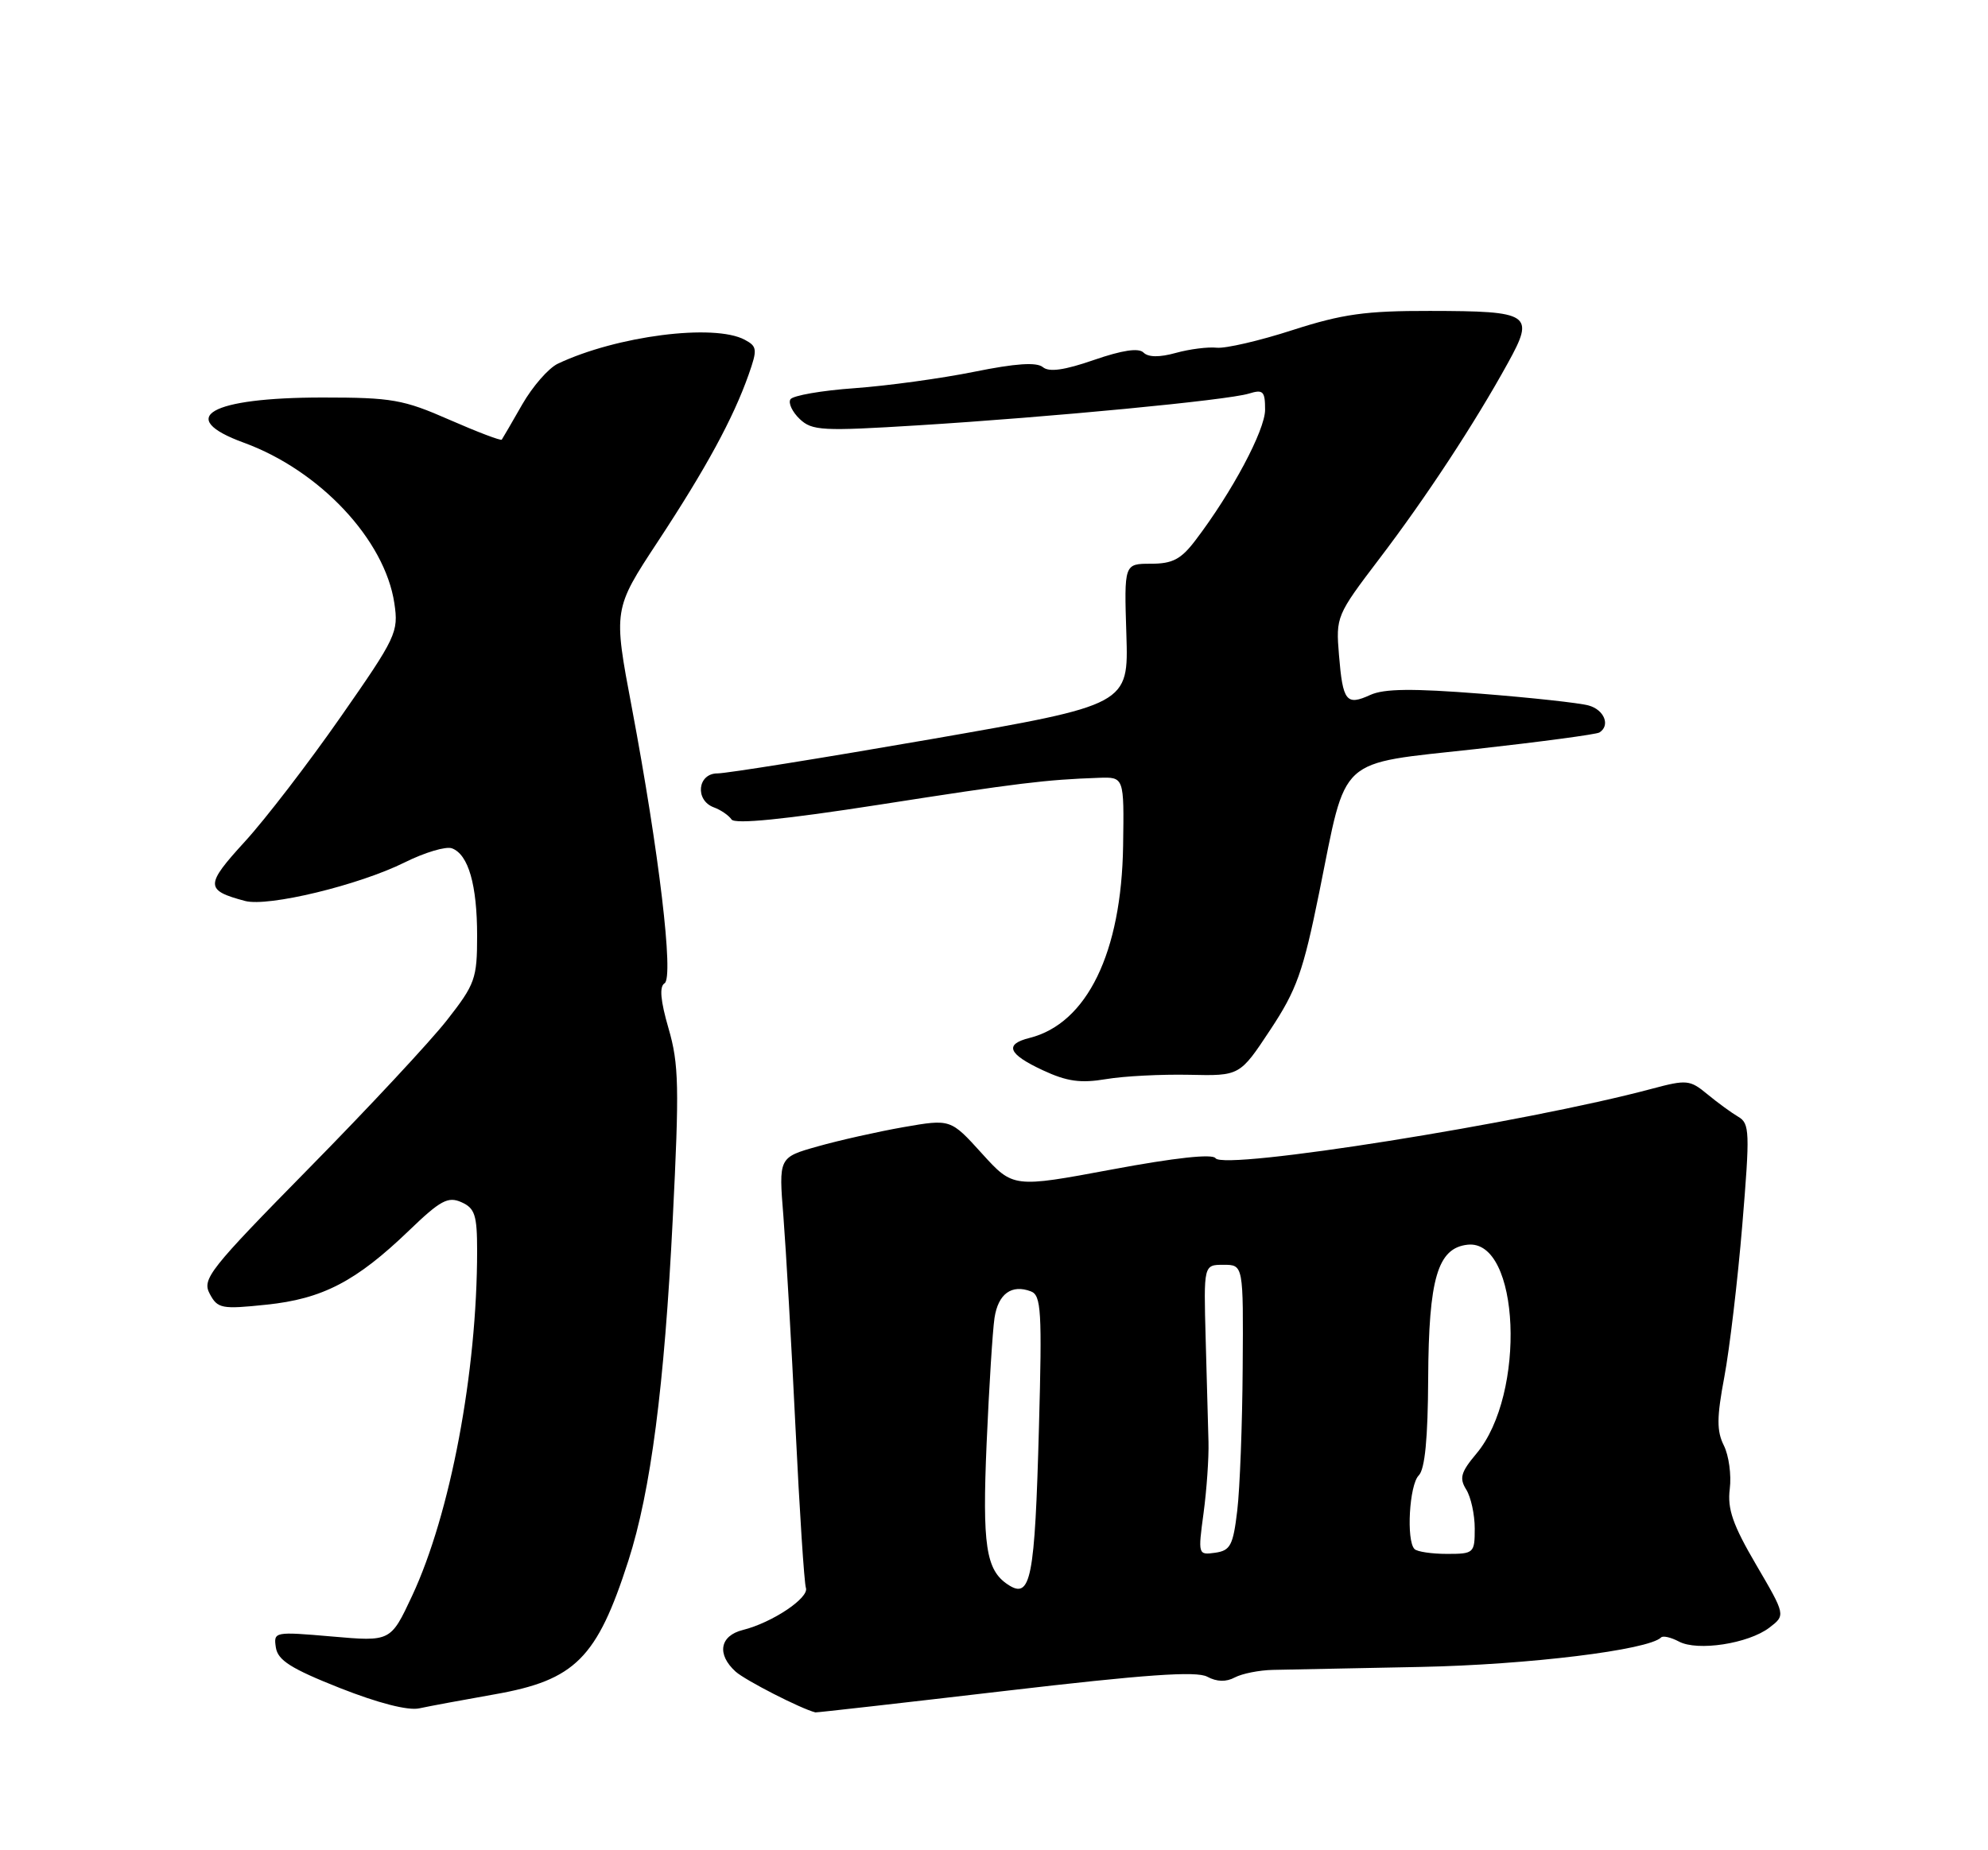 <?xml version="1.0" encoding="UTF-8" standalone="no"?>
<!DOCTYPE svg PUBLIC "-//W3C//DTD SVG 1.1//EN" "http://www.w3.org/Graphics/SVG/1.1/DTD/svg11.dtd" >
<svg xmlns="http://www.w3.org/2000/svg" xmlns:xlink="http://www.w3.org/1999/xlink" version="1.1" viewBox="0 0 275 256">
 <g >
 <path fill="currentColor"
d=" M 68.43 234.43 C 79.56 232.47 82.58 229.45 86.92 215.95 C 90.02 206.30 91.90 191.86 93.06 168.69 C 93.98 150.39 93.91 147.22 92.48 142.30 C 91.36 138.44 91.19 136.50 91.93 136.05 C 93.23 135.24 91.17 117.92 87.40 97.90 C 84.83 84.31 84.83 84.31 91.02 74.90 C 97.67 64.79 101.42 57.89 103.56 51.83 C 104.79 48.34 104.74 47.93 103.02 47.01 C 98.78 44.74 85.30 46.47 77.17 50.32 C 75.88 50.93 73.67 53.47 72.24 55.96 C 70.81 58.46 69.54 60.65 69.41 60.83 C 69.29 61.01 66.03 59.77 62.17 58.08 C 55.80 55.28 54.21 55.00 44.65 55.00 C 29.03 55.00 24.20 57.78 33.75 61.26 C 44.25 65.10 53.23 74.68 54.55 83.46 C 55.15 87.48 54.83 88.15 47.10 99.23 C 42.66 105.60 36.70 113.36 33.84 116.48 C 28.36 122.48 28.36 123.18 33.90 124.66 C 37.10 125.51 49.65 122.47 55.97 119.33 C 58.76 117.94 61.71 117.06 62.53 117.38 C 64.80 118.24 66.00 122.44 66.00 129.48 C 66.00 135.40 65.73 136.17 61.82 141.16 C 59.52 144.10 50.93 153.32 42.73 161.65 C 28.95 175.67 27.92 176.97 29.01 179.01 C 30.10 181.06 30.65 181.17 36.84 180.52 C 44.61 179.72 49.26 177.30 56.58 170.26 C 60.92 166.08 61.98 165.51 63.83 166.34 C 65.69 167.17 66.00 168.12 66.00 173.05 C 66.00 189.86 62.30 209.48 57.00 220.82 C 54.04 227.14 54.04 227.14 45.93 226.43 C 37.94 225.74 37.83 225.76 38.16 227.95 C 38.43 229.72 40.26 230.88 47.00 233.55 C 52.32 235.65 56.44 236.71 58.00 236.37 C 59.38 236.07 64.07 235.20 68.43 234.43 Z  M 139.02 233.96 C 158.42 231.69 165.49 231.19 166.99 231.99 C 168.33 232.71 169.61 232.74 170.82 232.09 C 171.83 231.56 174.19 231.09 176.07 231.05 C 177.96 231.01 187.15 230.83 196.50 230.64 C 211.41 230.34 228.04 228.30 229.78 226.56 C 230.04 226.29 231.16 226.55 232.25 227.13 C 234.81 228.50 241.85 227.42 244.75 225.21 C 247.01 223.48 247.01 223.48 242.92 216.49 C 239.69 210.97 238.93 208.77 239.28 206.00 C 239.52 204.08 239.15 201.38 238.46 200.00 C 237.46 197.99 237.47 196.13 238.53 190.50 C 239.25 186.65 240.37 177.20 241.01 169.51 C 242.08 156.57 242.04 155.44 240.44 154.51 C 239.49 153.95 237.57 152.55 236.17 151.39 C 233.78 149.41 233.31 149.36 228.56 150.63 C 211.03 155.33 169.24 161.98 168.14 160.25 C 167.73 159.62 162.55 160.18 153.82 161.81 C 140.15 164.36 140.15 164.36 135.82 159.59 C 131.50 154.82 131.50 154.82 125.00 155.95 C 121.42 156.58 116.07 157.78 113.11 158.62 C 107.71 160.14 107.71 160.14 108.37 168.32 C 108.72 172.82 109.48 185.95 110.04 197.50 C 110.60 209.05 111.25 219.04 111.48 219.70 C 111.96 221.08 106.81 224.52 102.75 225.53 C 99.56 226.33 99.12 228.90 101.76 231.29 C 103.11 232.50 110.79 236.43 112.79 236.93 C 112.94 236.97 124.75 235.63 139.02 233.96 Z  M 164.50 148.71 C 171.50 148.87 171.50 148.87 175.71 142.50 C 179.37 136.97 180.26 134.47 182.49 123.47 C 186.36 104.33 184.76 105.79 204.15 103.64 C 213.13 102.64 220.82 101.61 221.24 101.35 C 222.79 100.39 221.93 98.21 219.75 97.61 C 218.51 97.26 211.79 96.53 204.82 95.98 C 195.39 95.24 191.47 95.28 189.56 96.15 C 186.23 97.67 185.75 97.07 185.22 90.62 C 184.78 85.34 184.88 85.11 190.76 77.37 C 197.25 68.85 203.99 58.58 208.59 50.22 C 212.34 43.43 211.74 43.04 197.80 43.02 C 188.91 43.00 185.70 43.45 178.80 45.67 C 174.24 47.15 169.51 48.24 168.31 48.11 C 167.11 47.98 164.56 48.30 162.65 48.83 C 160.38 49.46 158.84 49.44 158.18 48.78 C 157.51 48.11 155.25 48.45 151.34 49.80 C 147.24 51.22 145.13 51.52 144.26 50.80 C 143.39 50.08 140.49 50.28 134.76 51.44 C 130.22 52.36 122.77 53.38 118.22 53.71 C 113.66 54.03 109.67 54.73 109.34 55.25 C 109.02 55.77 109.60 57.00 110.63 57.98 C 112.34 59.60 113.75 59.67 127.00 58.85 C 145.38 57.71 169.82 55.37 172.75 54.46 C 174.73 53.85 175.00 54.12 175.00 56.69 C 175.00 59.53 170.41 68.13 165.37 74.75 C 163.37 77.39 162.20 78.00 159.20 78.00 C 155.50 78.00 155.50 78.00 155.81 87.75 C 156.12 97.51 156.12 97.51 128.81 102.27 C 113.79 104.88 100.49 107.01 99.25 107.01 C 96.49 107.00 96.09 110.73 98.75 111.71 C 99.71 112.06 100.81 112.82 101.19 113.38 C 101.64 114.07 108.51 113.38 121.69 111.33 C 140.92 108.33 144.64 107.88 152.00 107.62 C 155.50 107.50 155.50 107.50 155.36 117.00 C 155.14 131.80 150.37 141.61 142.42 143.61 C 138.89 144.49 139.44 145.84 144.25 148.08 C 147.59 149.64 149.47 149.90 153.00 149.31 C 155.47 148.89 160.65 148.63 164.50 148.71 Z  M 139.40 219.23 C 136.38 217.22 135.87 213.80 136.48 199.69 C 136.82 191.89 137.31 184.08 137.57 182.35 C 138.08 179.01 139.94 177.66 142.61 178.68 C 144.03 179.22 144.16 181.41 143.72 197.40 C 143.15 218.59 142.60 221.37 139.40 219.23 Z  M 166.49 209.34 C 166.92 206.13 167.23 201.70 167.17 199.50 C 167.11 197.30 166.94 190.89 166.78 185.25 C 166.50 175.00 166.50 175.00 169.25 175.00 C 172.00 175.00 172.00 175.00 171.90 189.25 C 171.85 197.09 171.51 205.97 171.15 209.00 C 170.58 213.82 170.20 214.54 168.10 214.84 C 165.73 215.17 165.71 215.11 166.49 209.34 Z  M 195.67 214.33 C 194.51 213.17 194.95 205.45 196.25 204.15 C 197.11 203.29 197.52 199.05 197.56 190.70 C 197.63 176.88 198.87 172.68 203.01 172.22 C 210.25 171.42 211.16 192.90 204.23 201.13 C 202.08 203.69 201.84 204.52 202.82 206.09 C 203.47 207.13 204.00 209.55 204.00 211.49 C 204.00 214.89 203.88 215.00 200.17 215.00 C 198.06 215.00 196.03 214.70 195.67 214.33 Z "/>
</g>
</svg>